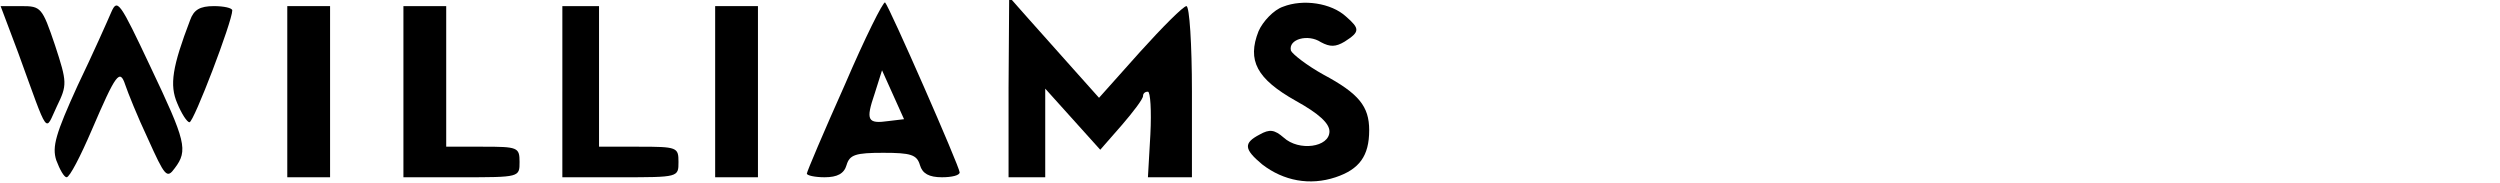 <?xml version="1.0" standalone="no"?>
<!DOCTYPE svg PUBLIC "-//W3C//DTD SVG 20010904//EN"
 "http://www.w3.org/TR/2001/REC-SVG-20010904/DTD/svg10.dtd">
<svg version="1.0" xmlns="http://www.w3.org/2000/svg"
 width="409pt" height="30pt" viewBox="0 0 409 30"
 preserveAspectRatio="xMidYMid meet">

<g transform="translate(0,30) scale(0.1,-0.1)"
fill="#000000" stroke="none">
<path d="M182 280 c-6 -14 -30 -68 -55 -120 -36 -79 -42 -100 -35 -122 6 -16
13 -28 17 -28 5 0 23 35 41 77 40 93 46 101 55 74 4 -12 20 -52 37 -88 28 -62
31 -66 44 -48 22 29 18 44 -40 166 -50 106 -54 112 -64 89z"/>
<path d="M1382 161 c-34 -76 -62 -142 -62 -145 0 -3 13 -6 29 -6 21 0 32 6 36
20 5 17 15 20 60 20 45 0 55 -3 60 -20 4 -14 15 -20 36 -20 16 0 29 3 29 8 0
9 -115 271 -122 278 -3 2 -33 -58 -66 -135z m72 -59 c-35 -5 -38 1 -23 45 l12
38 18 -40 18 -40 -25 -3z"/>
<path d="M1650 158 l0 -148 30 0 30 0 0 73 0 72 45 -50 45 -50 35 40 c19 22
35 43 35 48 0 4 3 7 8 7 4 0 6 -31 4 -70 l-4 -70 36 0 36 0 0 140 c0 77 -4
140 -9 140 -5 0 -39 -34 -76 -75 l-67 -75 -42 47 c-24 27 -57 64 -74 83 l-31
35 -1 -147z"/>
<path d="M2099 289 c-15 -5 -33 -24 -40 -40 -19 -48 -3 -78 61 -114 38 -21 55
-37 55 -50 0 -26 -50 -33 -75 -10 -15 13 -23 14 -39 5 -27 -14 -26 -24 4 -49
35 -27 78 -35 120 -21 39 13 55 35 55 77 0 39 -17 60 -75 91 -27 15 -50 33
-53 39 -5 19 28 28 49 14 15 -8 24 -8 39 1 25 16 25 21 2 41 -24 22 -70 29
-103 16z"/>
<path d="M30 213 c51 -140 43 -129 63 -87 17 35 17 39 -3 100 -21 62 -23 64
-55 64 l-34 0 29 -77z"/>
<path d="M311 267 c-29 -76 -34 -106 -21 -136 7 -17 16 -31 20 -31 7 0 70 165
70 183 0 4 -14 7 -30 7 -23 0 -33 -6 -39 -23z"/>
<path d="M470 150 l0 -140 35 0 35 0 0 140 0 140 -35 0 -35 0 0 -140z"/>
<path d="M660 150 l0 -140 95 0 c95 0 95 0 95 25 0 24 -3 25 -60 25 l-60 0 0
115 0 115 -35 0 -35 0 0 -140z"/>
<path d="M920 150 l0 -140 95 0 c95 0 95 0 95 25 0 24 -2 25 -65 25 l-65 0 0
115 0 115 -30 0 -30 0 0 -140z"/>
<path d="M1170 150 l0 -140 35 0 35 0 0 140 0 140 -35 0 -35 0 0 -140z"/>
</g>
</svg>
